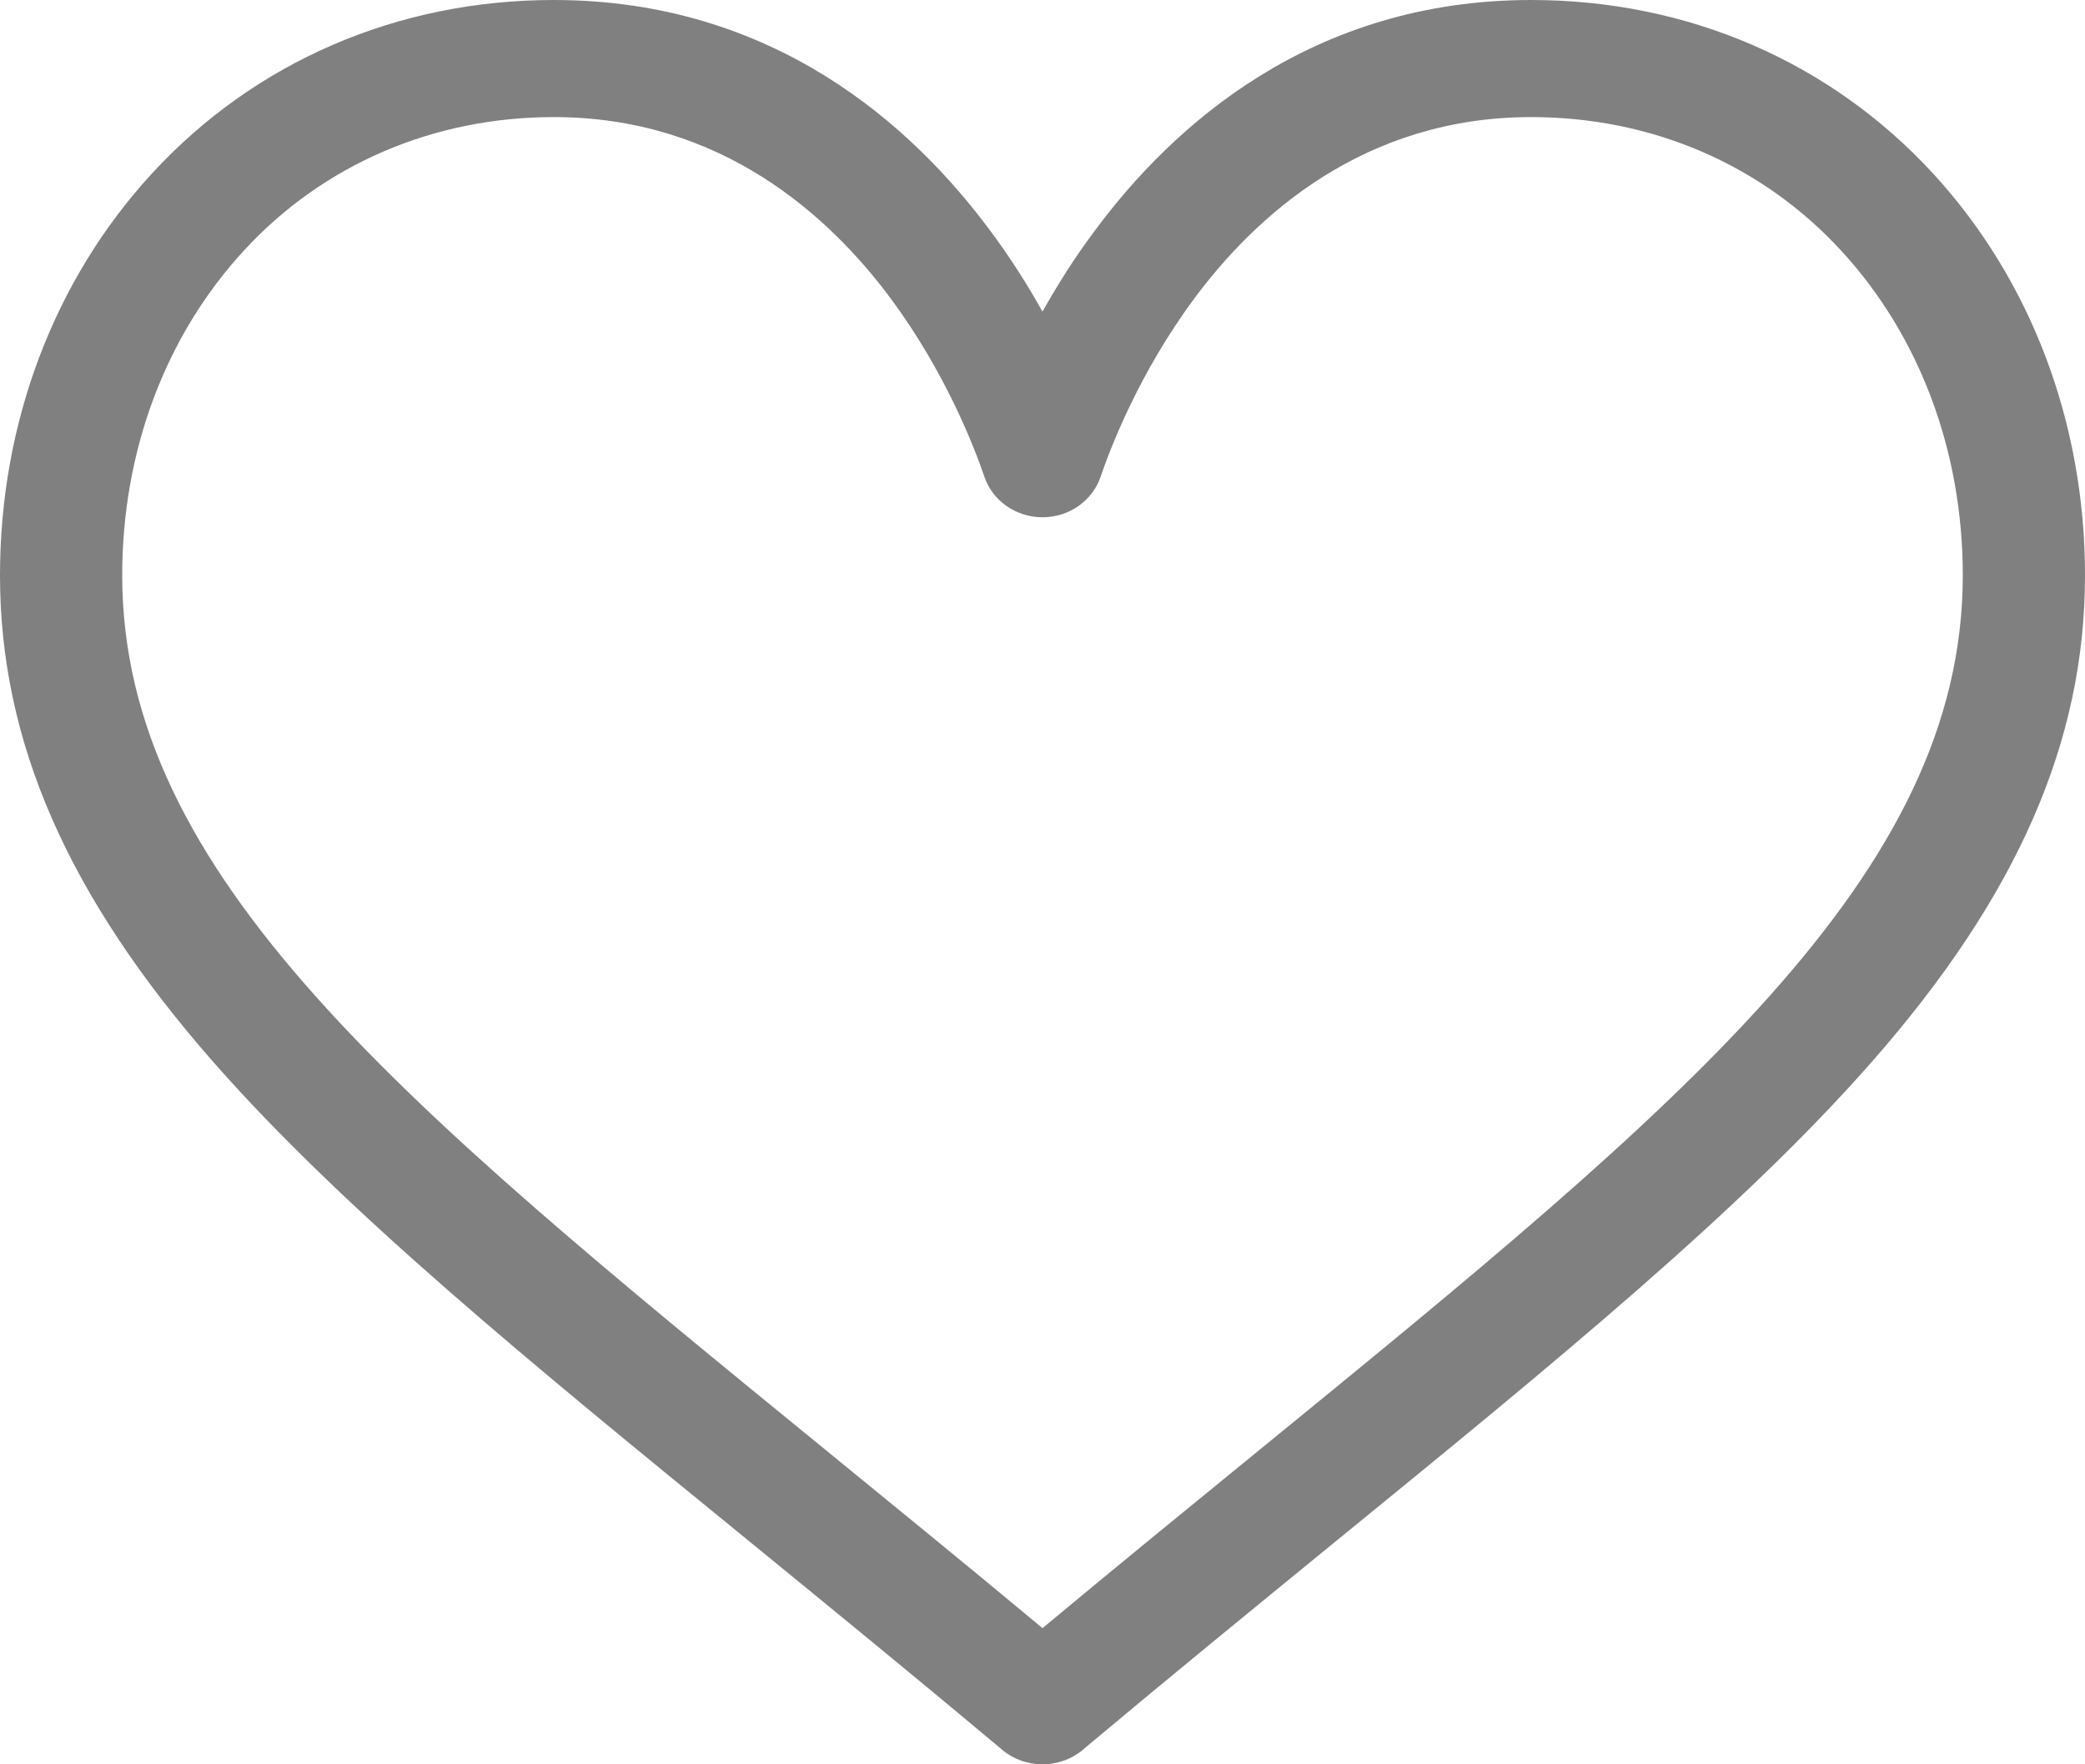 <svg width="13" height="11" viewBox="0 0 13 11" fill="none" xmlns="http://www.w3.org/2000/svg">
<path d="M12.052 1.081C11.41 0.384 10.521 1.07611e-08 9.547 1.07611e-08C8.177 1.07611e-08 7.31 0.784 6.824 1.441C6.697 1.611 6.59 1.782 6.5 1.943C6.41 1.782 6.303 1.611 6.176 1.441C5.69 0.784 4.823 1.07611e-08 3.453 1.07611e-08C2.479 1.07611e-08 1.59 0.384 0.948 1.081C0.337 1.745 0 2.636 0 3.587C0 4.623 0.422 5.587 1.329 6.62C2.139 7.543 3.305 8.495 4.655 9.596C5.158 10.007 5.679 10.432 6.233 10.896L6.249 10.91C6.321 10.97 6.41 11 6.5 11C6.59 11 6.679 10.97 6.751 10.91L6.767 10.896C7.321 10.432 7.842 10.007 8.345 9.596C9.695 8.495 10.861 7.543 11.671 6.62C12.578 5.587 13 4.623 13 3.587C13 2.636 12.663 1.745 12.052 1.081ZM7.851 9.041C7.417 9.395 6.971 9.759 6.5 10.151C6.029 9.759 5.583 9.395 5.149 9.041C2.507 6.885 0.762 5.46 0.762 3.587C0.762 2.813 1.031 2.094 1.52 1.563C2.014 1.026 2.701 0.73 3.453 0.73C4.497 0.73 5.172 1.346 5.555 1.863C5.898 2.326 6.077 2.794 6.138 2.973C6.189 3.123 6.335 3.225 6.5 3.225C6.665 3.225 6.811 3.123 6.862 2.973C6.923 2.794 7.102 2.326 7.445 1.863C7.828 1.346 8.503 0.73 9.547 0.73C10.299 0.73 10.986 1.026 11.48 1.563C11.969 2.094 12.238 2.813 12.238 3.587C12.238 5.46 10.493 6.885 7.851 9.041Z" fill="#808080"/>
</svg>
